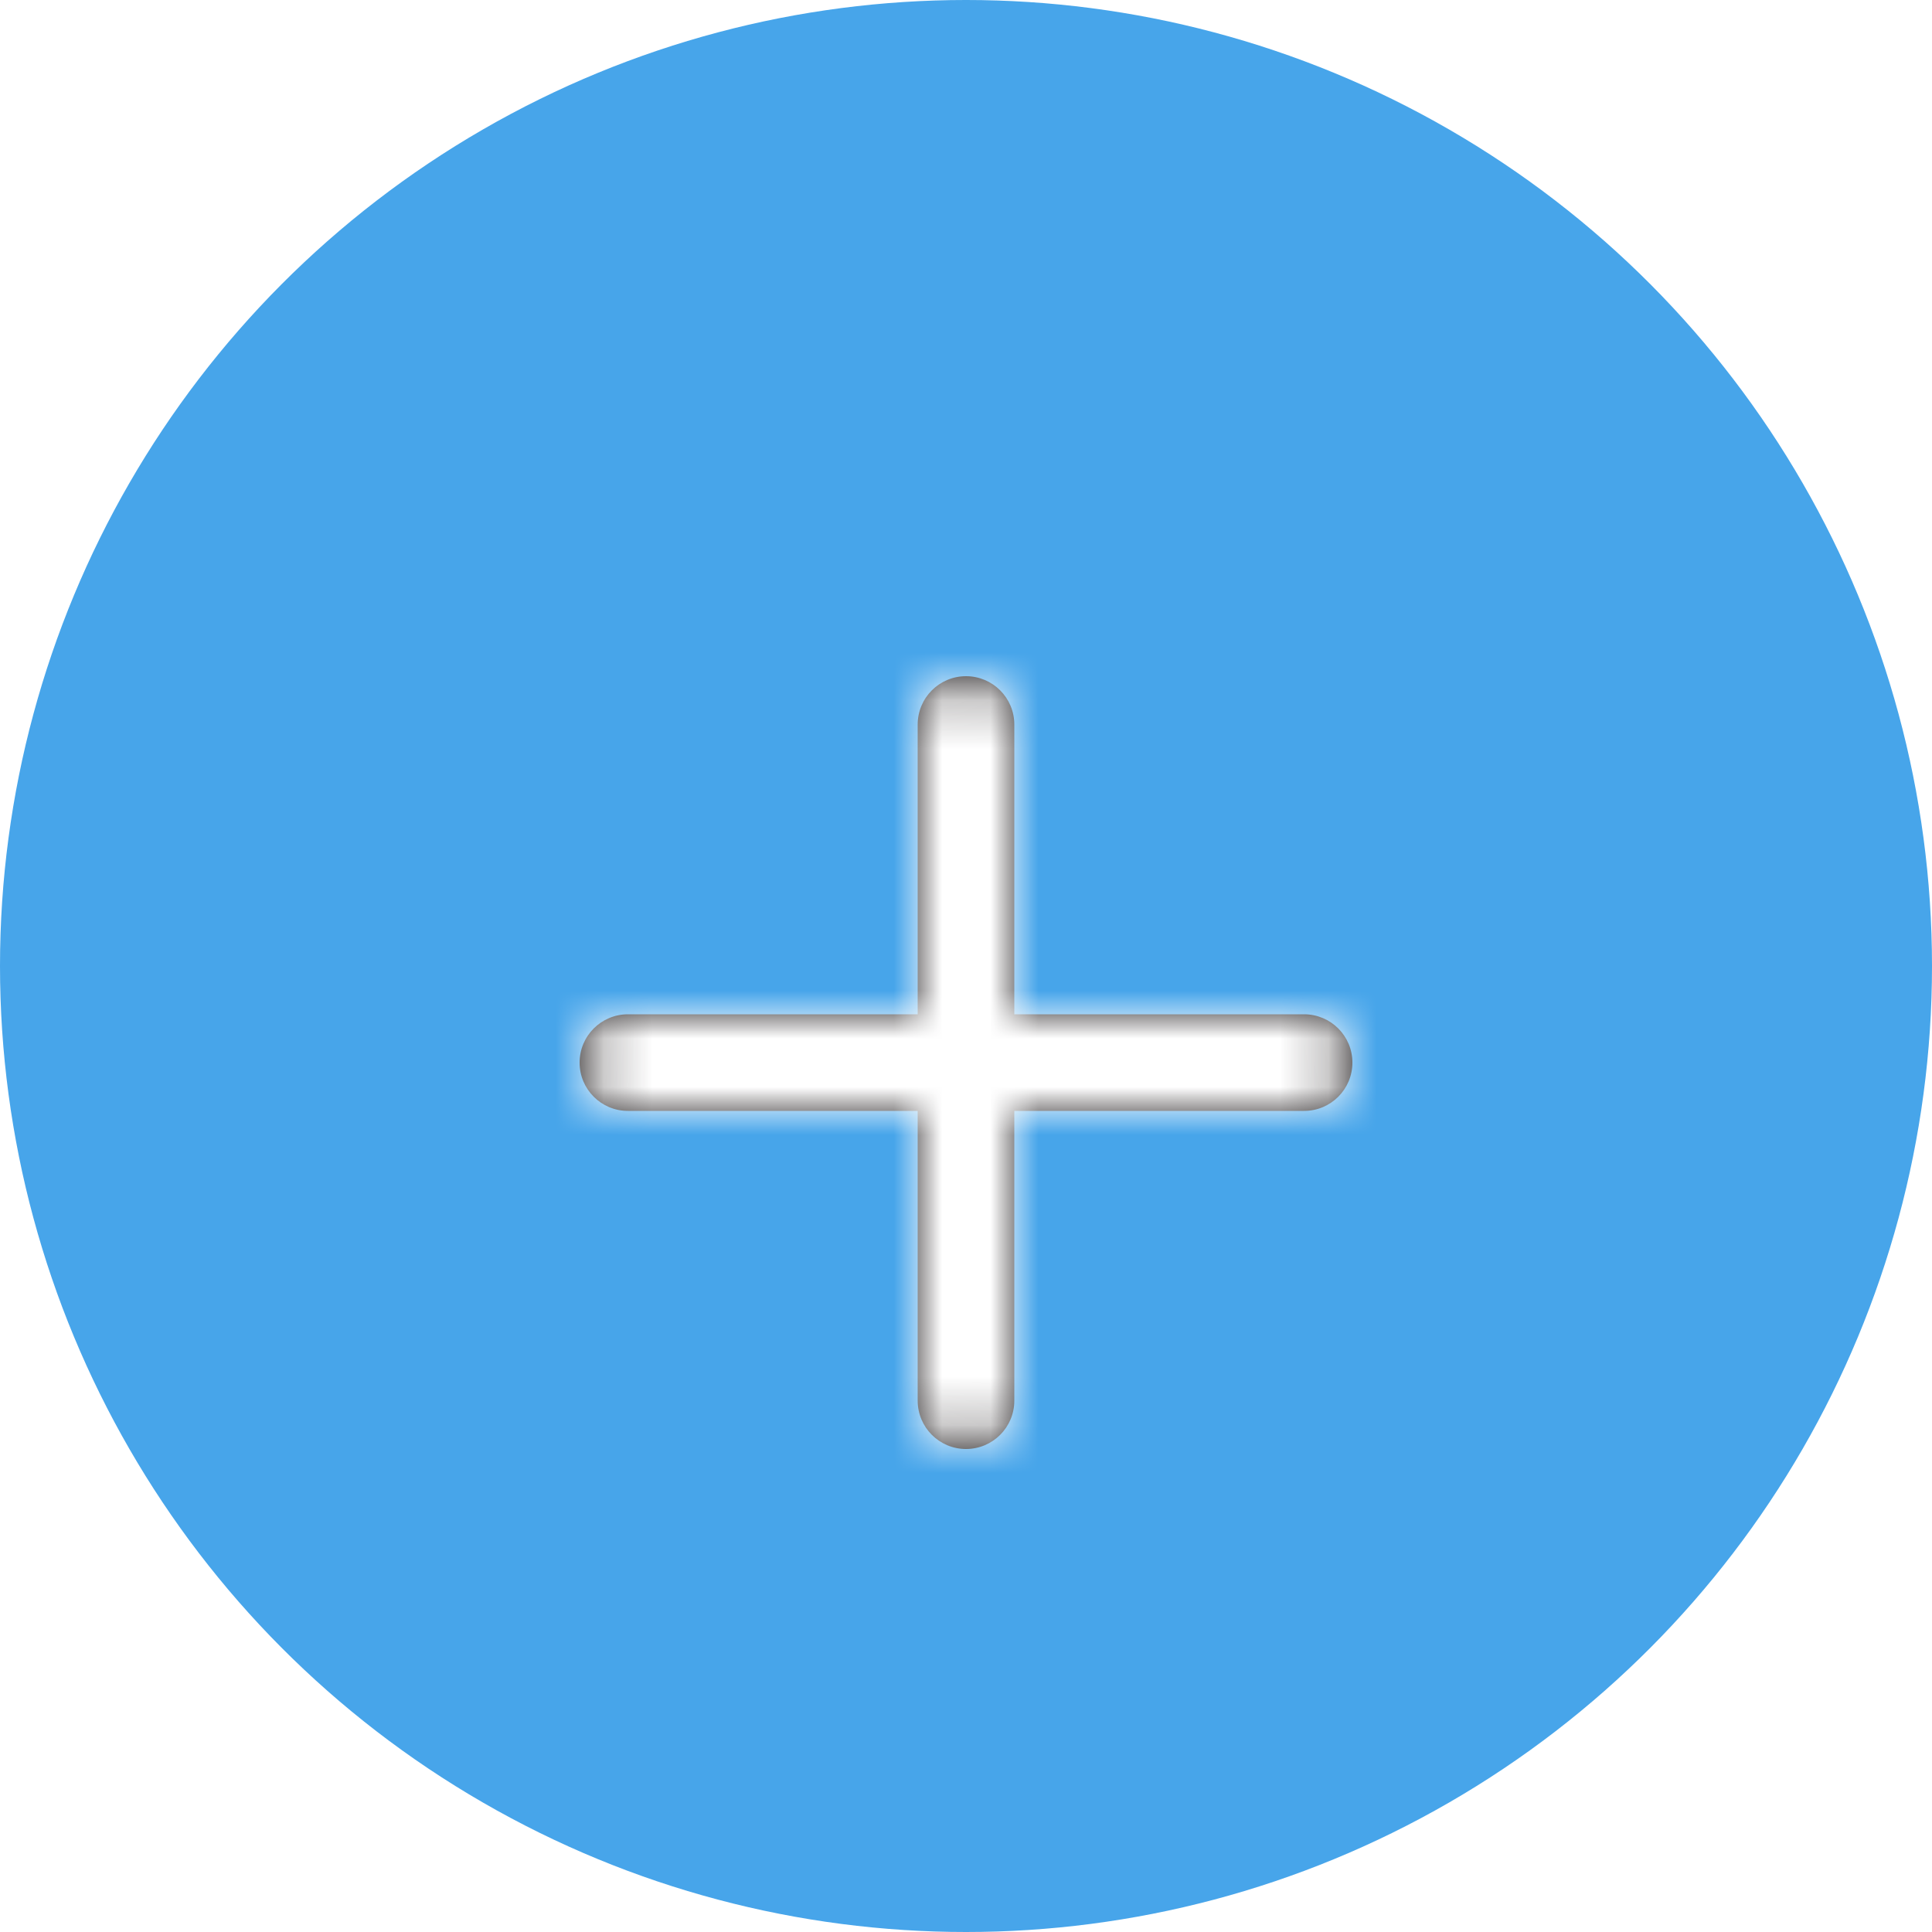 <svg width="40" height="40" viewBox="0 0 40 40" fill="none" xmlns="http://www.w3.org/2000/svg">
<circle cx="20" cy="20" r="20" fill="#47A5EA"/>
<g filter="url(#filter0_dd_482_5611)">
<path fill-rule="evenodd" clip-rule="evenodd" d="M27 19H21V13C21 12.447 20.552 12 20 12C19.448 12 19 12.447 19 13V19H13C12.448 19 12 19.447 12 20C12 20.553 12.448 21 13 21H19V27C19 27.553 19.448 28 20 28C20.552 28 21 27.553 21 27V21H27C27.552 21 28 20.553 28 20C28 19.447 27.552 19 27 19Z" fill="#231F20"/>
<mask id="mask0_482_5611" style="mask-type:alpha" maskUnits="userSpaceOnUse" x="12" y="12" width="16" height="16">
<path fill-rule="evenodd" clip-rule="evenodd" d="M27 19H21V13C21 12.447 20.552 12 20 12C19.448 12 19 12.447 19 13V19H13C12.448 19 12 19.447 12 20C12 20.553 12.448 21 13 21H19V27C19 27.553 19.448 28 20 28C20.552 28 21 27.553 21 27V21H27C27.552 21 28 20.553 28 20C28 19.447 27.552 19 27 19Z" fill="white"/>
</mask>
<g mask="url(#mask0_482_5611)">
<g filter="url(#filter1_dd_482_5611)">
<rect x="8" y="8" width="24" height="24" fill="white"/>
</g>
</g>
</g>
<defs>
<filter id="filter0_dd_482_5611" x="6" y="7" width="28" height="28" filterUnits="userSpaceOnUse" color-interpolation-filters="sRGB">
<feFlood flood-opacity="0" result="BackgroundImageFix"/>
<feColorMatrix in="SourceAlpha" type="matrix" values="0 0 0 0 0 0 0 0 0 0 0 0 0 0 0 0 0 0 127 0" result="hardAlpha"/>
<feOffset dy="1"/>
<feGaussianBlur stdDeviation="0.5"/>
<feColorMatrix type="matrix" values="0 0 0 0 0 0 0 0 0 0 0 0 0 0 0 0 0 0 0.03 0"/>
<feBlend mode="normal" in2="BackgroundImageFix" result="effect1_dropShadow_482_5611"/>
<feColorMatrix in="SourceAlpha" type="matrix" values="0 0 0 0 0 0 0 0 0 0 0 0 0 0 0 0 0 0 127 0" result="hardAlpha"/>
<feOffset dy="1"/>
<feGaussianBlur stdDeviation="1"/>
<feColorMatrix type="matrix" values="0 0 0 0 0 0 0 0 0 0 0 0 0 0 0 0 0 0 0.03 0"/>
<feBlend mode="normal" in2="effect1_dropShadow_482_5611" result="effect2_dropShadow_482_5611"/>
<feBlend mode="normal" in="SourceGraphic" in2="effect2_dropShadow_482_5611" result="shape"/>
</filter>
<filter id="filter1_dd_482_5611" x="6" y="7" width="28" height="28" filterUnits="userSpaceOnUse" color-interpolation-filters="sRGB">
<feFlood flood-opacity="0" result="BackgroundImageFix"/>
<feColorMatrix in="SourceAlpha" type="matrix" values="0 0 0 0 0 0 0 0 0 0 0 0 0 0 0 0 0 0 127 0" result="hardAlpha"/>
<feOffset dy="1"/>
<feGaussianBlur stdDeviation="0.5"/>
<feColorMatrix type="matrix" values="0 0 0 0 0 0 0 0 0 0 0 0 0 0 0 0 0 0 0.03 0"/>
<feBlend mode="normal" in2="BackgroundImageFix" result="effect1_dropShadow_482_5611"/>
<feColorMatrix in="SourceAlpha" type="matrix" values="0 0 0 0 0 0 0 0 0 0 0 0 0 0 0 0 0 0 127 0" result="hardAlpha"/>
<feOffset dy="1"/>
<feGaussianBlur stdDeviation="1"/>
<feColorMatrix type="matrix" values="0 0 0 0 0 0 0 0 0 0 0 0 0 0 0 0 0 0 0.03 0"/>
<feBlend mode="normal" in2="effect1_dropShadow_482_5611" result="effect2_dropShadow_482_5611"/>
<feBlend mode="normal" in="SourceGraphic" in2="effect2_dropShadow_482_5611" result="shape"/>
</filter>
</defs>
</svg>
